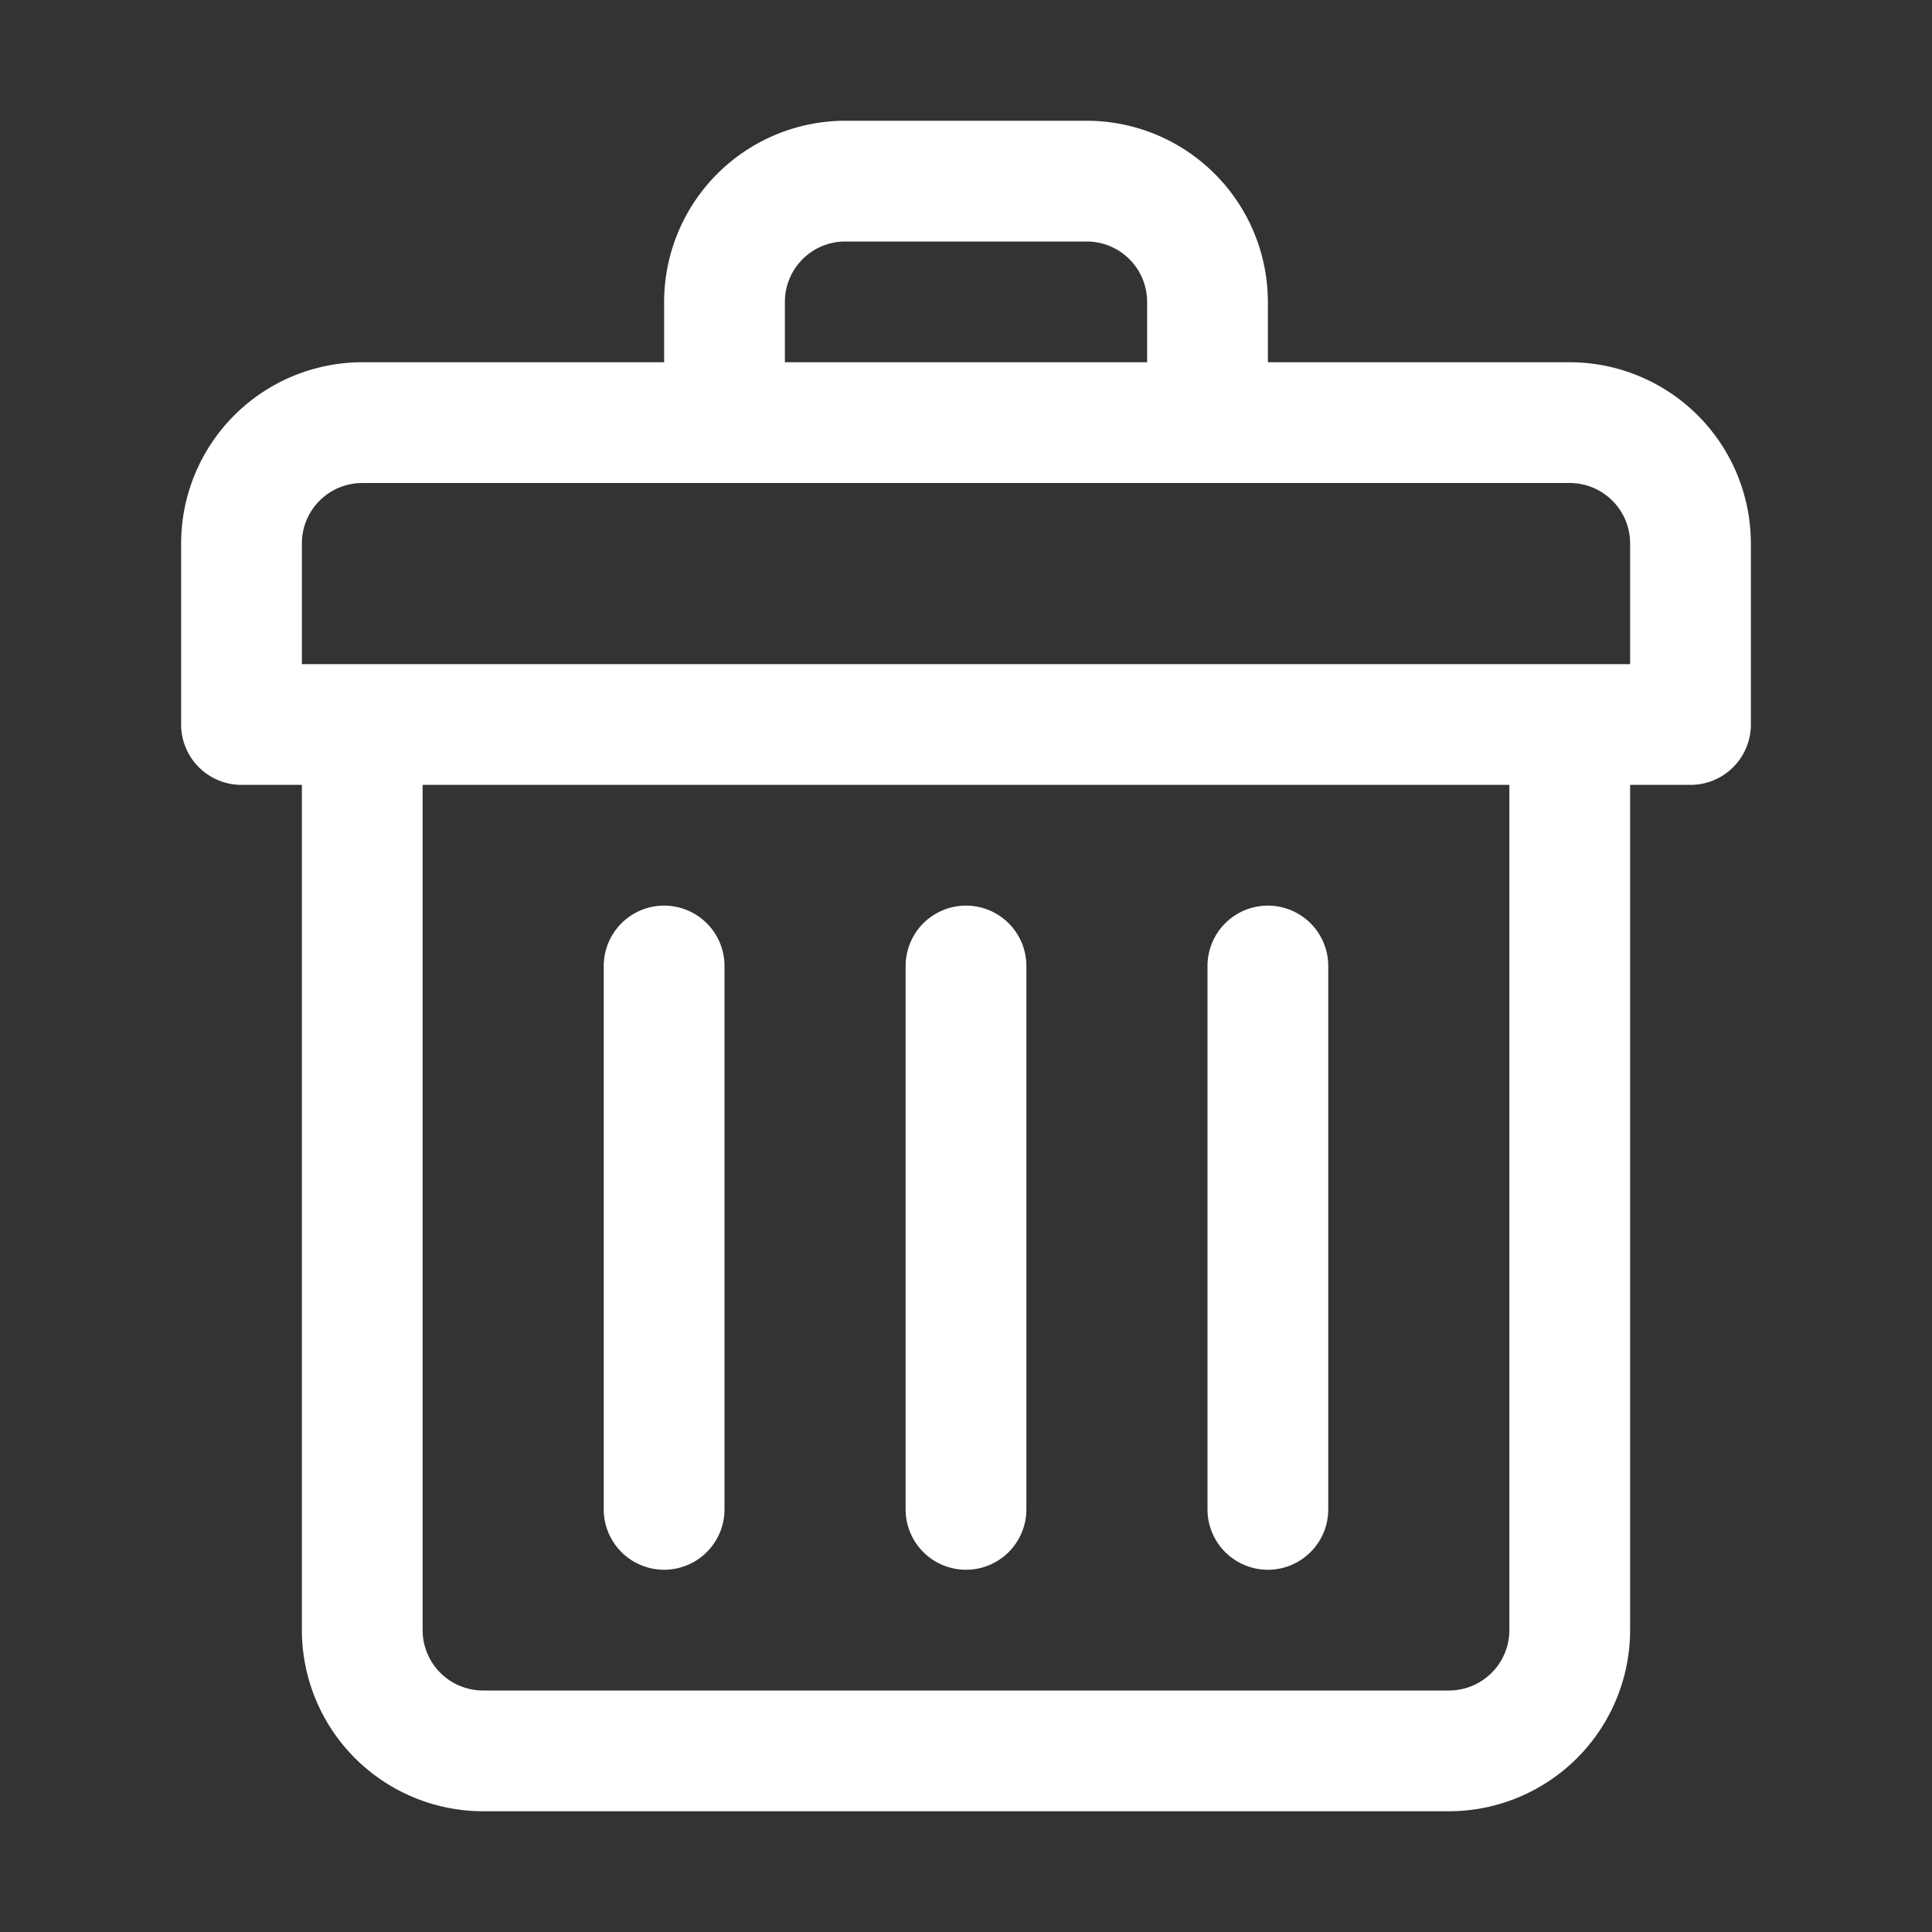 <?xml version="1.0" ?><svg viewBox="0 0 64 64" xmlns="http://www.w3.org/2000/svg"><rect x="0" y="0" width="64" height="64" fill="#333333" stroke="none"/><title/><g id="Garbage"><path fill="#FFFFFF" d="M52,12H42V10a6.007,6.007,0,0,0-6-6H28a6.007,6.007,0,0,0-6,6v2H12a6.007,6.007,0,0,0-6,6v6a2,2,0,0,0,2,2h2V54a6.007,6.007,0,0,0,6,6H48a6.007,6.007,0,0,0,6-6V26h2a2,2,0,0,0,2-2V18A6.007,6.007,0,0,0,52,12ZM26,10a2.002,2.002,0,0,1,2-2h8a2.002,2.002,0,0,1,2,2v2H26ZM50,54a2.002,2.002,0,0,1-2,2H16a2.002,2.002,0,0,1-2-2V26H50Zm4-32H10V18a2.002,2.002,0,0,1,2-2H52a2.002,2.002,0,0,1,2,2Z"/><path fill="#FFFFFF" d="M22,52a2,2,0,0,0,2-2V32a2,2,0,0,0-4,0V50A2,2,0,0,0,22,52Z"/><path fill="#FFFFFF" d="M32,52a2,2,0,0,0,2-2V32a2,2,0,0,0-4,0V50A2,2,0,0,0,32,52Z"/><path fill="#FFFFFF" d="M42,52a2,2,0,0,0,2-2V32a2,2,0,0,0-4,0V50A2,2,0,0,0,42,52Z"/></g></svg>